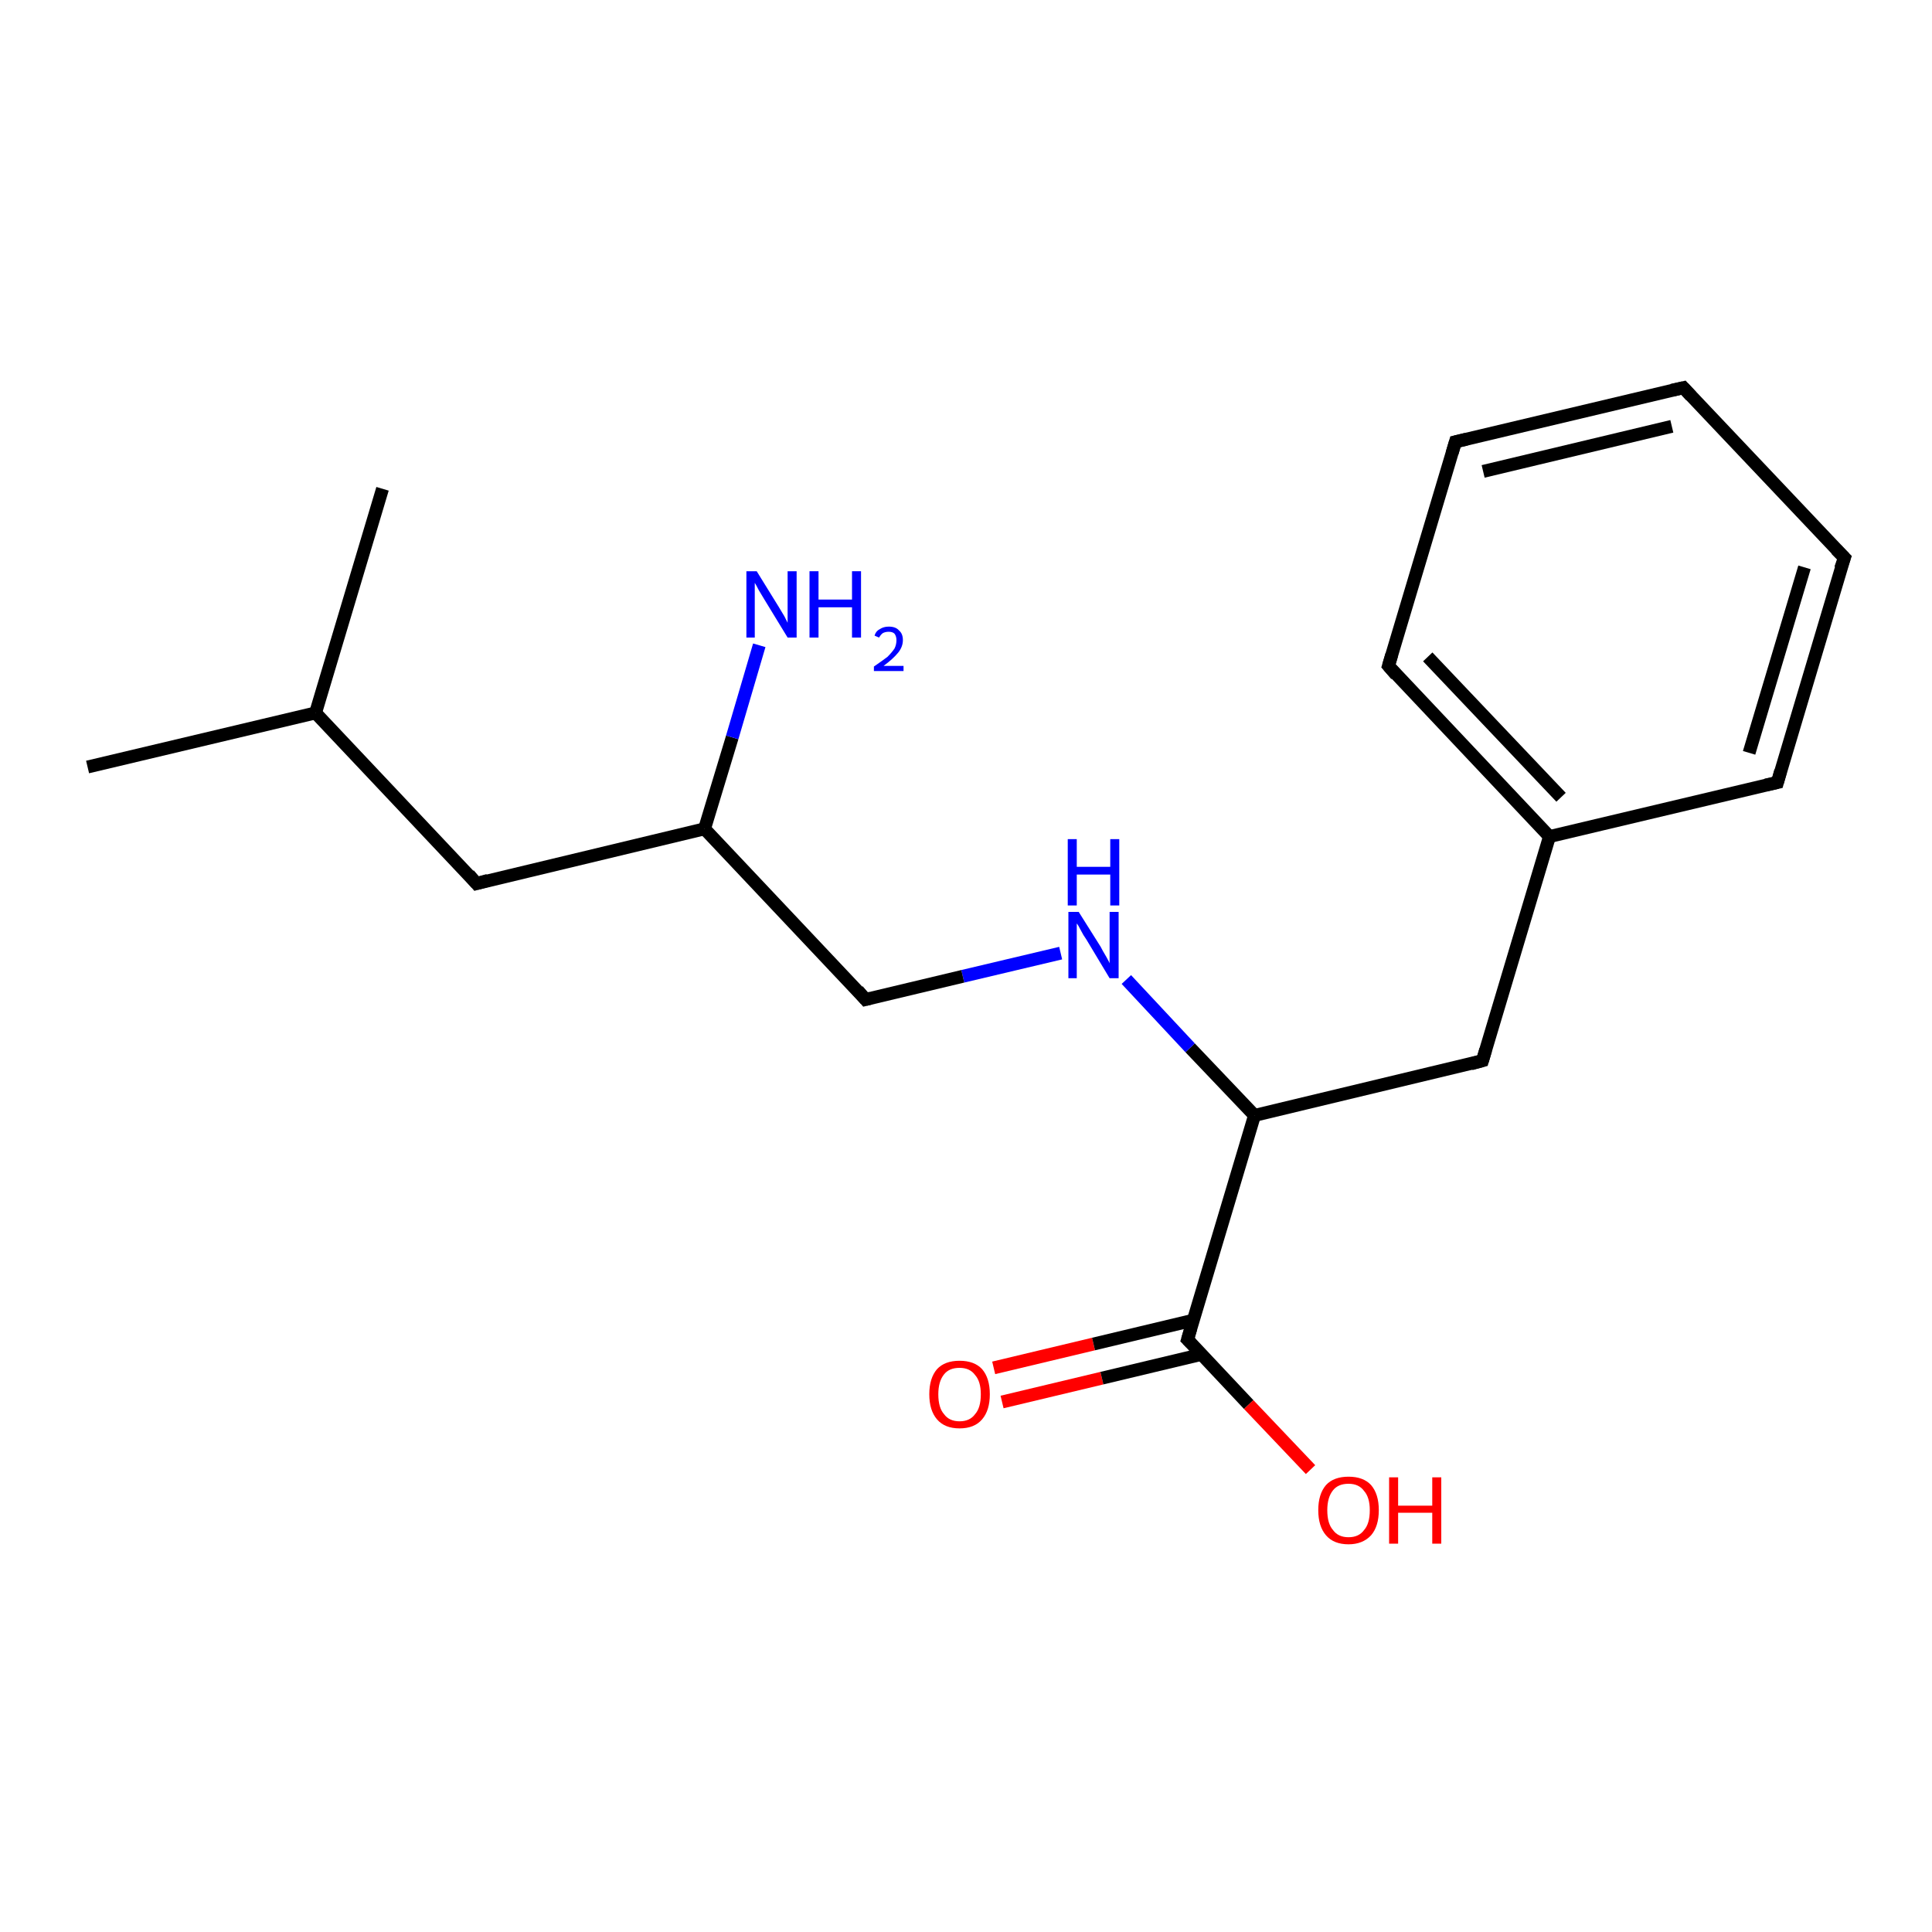 <?xml version='1.0' encoding='iso-8859-1'?>
<svg version='1.1' baseProfile='full'
              xmlns='http://www.w3.org/2000/svg'
                      xmlns:rdkit='http://www.rdkit.org/xml'
                      xmlns:xlink='http://www.w3.org/1999/xlink'
                  xml:space='preserve'
width='300px' height='300px' viewBox='0 0 300 300'>
<!-- END OF HEADER -->
<rect style='opacity:1.0;fill:#FFFFFF;stroke:none' width='300.0' height='300.0' x='0.0' y='0.0'> </rect>
<path class='bond-0 atom-0 atom-1' d='M 154.3,212.4 L 169.8,208.7' style='fill:none;fill-rule:evenodd;stroke:#FF0000;stroke-width:2.0px;stroke-linecap:butt;stroke-linejoin:miter;stroke-opacity:1' />
<path class='bond-0 atom-0 atom-1' d='M 169.8,208.7 L 185.3,205.0' style='fill:none;fill-rule:evenodd;stroke:#000000;stroke-width:2.0px;stroke-linecap:butt;stroke-linejoin:miter;stroke-opacity:1' />
<path class='bond-0 atom-0 atom-1' d='M 155.6,217.7 L 171.1,214.0' style='fill:none;fill-rule:evenodd;stroke:#FF0000;stroke-width:2.0px;stroke-linecap:butt;stroke-linejoin:miter;stroke-opacity:1' />
<path class='bond-0 atom-0 atom-1' d='M 171.1,214.0 L 186.6,210.3' style='fill:none;fill-rule:evenodd;stroke:#000000;stroke-width:2.0px;stroke-linecap:butt;stroke-linejoin:miter;stroke-opacity:1' />
<path class='bond-1 atom-1 atom-2' d='M 184.4,208.0 L 193.9,218.1' style='fill:none;fill-rule:evenodd;stroke:#000000;stroke-width:2.0px;stroke-linecap:butt;stroke-linejoin:miter;stroke-opacity:1' />
<path class='bond-1 atom-1 atom-2' d='M 193.9,218.1 L 203.5,228.2' style='fill:none;fill-rule:evenodd;stroke:#FF0000;stroke-width:2.0px;stroke-linecap:butt;stroke-linejoin:miter;stroke-opacity:1' />
<path class='bond-2 atom-1 atom-3' d='M 184.4,208.0 L 194.8,173.2' style='fill:none;fill-rule:evenodd;stroke:#000000;stroke-width:2.0px;stroke-linecap:butt;stroke-linejoin:miter;stroke-opacity:1' />
<path class='bond-3 atom-3 atom-4' d='M 194.8,173.2 L 184.8,162.7' style='fill:none;fill-rule:evenodd;stroke:#000000;stroke-width:2.0px;stroke-linecap:butt;stroke-linejoin:miter;stroke-opacity:1' />
<path class='bond-3 atom-3 atom-4' d='M 184.8,162.7 L 174.9,152.1' style='fill:none;fill-rule:evenodd;stroke:#0000FF;stroke-width:2.0px;stroke-linecap:butt;stroke-linejoin:miter;stroke-opacity:1' />
<path class='bond-4 atom-4 atom-5' d='M 164.7,148.0 L 149.5,151.6' style='fill:none;fill-rule:evenodd;stroke:#0000FF;stroke-width:2.0px;stroke-linecap:butt;stroke-linejoin:miter;stroke-opacity:1' />
<path class='bond-4 atom-4 atom-5' d='M 149.5,151.6 L 134.4,155.2' style='fill:none;fill-rule:evenodd;stroke:#000000;stroke-width:2.0px;stroke-linecap:butt;stroke-linejoin:miter;stroke-opacity:1' />
<path class='bond-5 atom-5 atom-6' d='M 134.4,155.2 L 109.4,128.7' style='fill:none;fill-rule:evenodd;stroke:#000000;stroke-width:2.0px;stroke-linecap:butt;stroke-linejoin:miter;stroke-opacity:1' />
<path class='bond-6 atom-6 atom-7' d='M 109.4,128.7 L 113.7,114.5' style='fill:none;fill-rule:evenodd;stroke:#000000;stroke-width:2.0px;stroke-linecap:butt;stroke-linejoin:miter;stroke-opacity:1' />
<path class='bond-6 atom-6 atom-7' d='M 113.7,114.5 L 117.9,100.2' style='fill:none;fill-rule:evenodd;stroke:#0000FF;stroke-width:2.0px;stroke-linecap:butt;stroke-linejoin:miter;stroke-opacity:1' />
<path class='bond-7 atom-6 atom-8' d='M 109.4,128.7 L 74.0,137.2' style='fill:none;fill-rule:evenodd;stroke:#000000;stroke-width:2.0px;stroke-linecap:butt;stroke-linejoin:miter;stroke-opacity:1' />
<path class='bond-8 atom-8 atom-9' d='M 74.0,137.2 L 49.0,110.7' style='fill:none;fill-rule:evenodd;stroke:#000000;stroke-width:2.0px;stroke-linecap:butt;stroke-linejoin:miter;stroke-opacity:1' />
<path class='bond-9 atom-9 atom-10' d='M 49.0,110.7 L 13.6,119.1' style='fill:none;fill-rule:evenodd;stroke:#000000;stroke-width:2.0px;stroke-linecap:butt;stroke-linejoin:miter;stroke-opacity:1' />
<path class='bond-10 atom-9 atom-11' d='M 49.0,110.7 L 59.4,75.9' style='fill:none;fill-rule:evenodd;stroke:#000000;stroke-width:2.0px;stroke-linecap:butt;stroke-linejoin:miter;stroke-opacity:1' />
<path class='bond-11 atom-3 atom-12' d='M 194.8,173.2 L 230.2,164.7' style='fill:none;fill-rule:evenodd;stroke:#000000;stroke-width:2.0px;stroke-linecap:butt;stroke-linejoin:miter;stroke-opacity:1' />
<path class='bond-12 atom-12 atom-13' d='M 230.2,164.7 L 240.6,129.9' style='fill:none;fill-rule:evenodd;stroke:#000000;stroke-width:2.0px;stroke-linecap:butt;stroke-linejoin:miter;stroke-opacity:1' />
<path class='bond-13 atom-13 atom-14' d='M 240.6,129.9 L 215.6,103.4' style='fill:none;fill-rule:evenodd;stroke:#000000;stroke-width:2.0px;stroke-linecap:butt;stroke-linejoin:miter;stroke-opacity:1' />
<path class='bond-13 atom-13 atom-14' d='M 242.4,123.8 L 221.7,102.0' style='fill:none;fill-rule:evenodd;stroke:#000000;stroke-width:2.0px;stroke-linecap:butt;stroke-linejoin:miter;stroke-opacity:1' />
<path class='bond-14 atom-14 atom-15' d='M 215.6,103.4 L 226.0,68.6' style='fill:none;fill-rule:evenodd;stroke:#000000;stroke-width:2.0px;stroke-linecap:butt;stroke-linejoin:miter;stroke-opacity:1' />
<path class='bond-15 atom-15 atom-16' d='M 226.0,68.6 L 261.4,60.2' style='fill:none;fill-rule:evenodd;stroke:#000000;stroke-width:2.0px;stroke-linecap:butt;stroke-linejoin:miter;stroke-opacity:1' />
<path class='bond-15 atom-15 atom-16' d='M 230.3,73.2 L 259.6,66.2' style='fill:none;fill-rule:evenodd;stroke:#000000;stroke-width:2.0px;stroke-linecap:butt;stroke-linejoin:miter;stroke-opacity:1' />
<path class='bond-16 atom-16 atom-17' d='M 261.4,60.2 L 286.4,86.6' style='fill:none;fill-rule:evenodd;stroke:#000000;stroke-width:2.0px;stroke-linecap:butt;stroke-linejoin:miter;stroke-opacity:1' />
<path class='bond-17 atom-17 atom-18' d='M 286.4,86.6 L 276.0,121.5' style='fill:none;fill-rule:evenodd;stroke:#000000;stroke-width:2.0px;stroke-linecap:butt;stroke-linejoin:miter;stroke-opacity:1' />
<path class='bond-17 atom-17 atom-18' d='M 280.2,88.1 L 271.6,116.9' style='fill:none;fill-rule:evenodd;stroke:#000000;stroke-width:2.0px;stroke-linecap:butt;stroke-linejoin:miter;stroke-opacity:1' />
<path class='bond-18 atom-18 atom-13' d='M 276.0,121.5 L 240.6,129.9' style='fill:none;fill-rule:evenodd;stroke:#000000;stroke-width:2.0px;stroke-linecap:butt;stroke-linejoin:miter;stroke-opacity:1' />
<path d='M 184.9,208.5 L 184.4,208.0 L 184.9,206.3' style='fill:none;stroke:#000000;stroke-width:2.0px;stroke-linecap:butt;stroke-linejoin:miter;stroke-opacity:1;' />
<path d='M 135.2,155.0 L 134.4,155.2 L 133.2,153.8' style='fill:none;stroke:#000000;stroke-width:2.0px;stroke-linecap:butt;stroke-linejoin:miter;stroke-opacity:1;' />
<path d='M 75.8,136.7 L 74.0,137.2 L 72.8,135.8' style='fill:none;stroke:#000000;stroke-width:2.0px;stroke-linecap:butt;stroke-linejoin:miter;stroke-opacity:1;' />
<path d='M 228.4,165.2 L 230.2,164.7 L 230.7,163.0' style='fill:none;stroke:#000000;stroke-width:2.0px;stroke-linecap:butt;stroke-linejoin:miter;stroke-opacity:1;' />
<path d='M 216.8,104.8 L 215.6,103.4 L 216.1,101.7' style='fill:none;stroke:#000000;stroke-width:2.0px;stroke-linecap:butt;stroke-linejoin:miter;stroke-opacity:1;' />
<path d='M 225.5,70.3 L 226.0,68.6 L 227.7,68.2' style='fill:none;stroke:#000000;stroke-width:2.0px;stroke-linecap:butt;stroke-linejoin:miter;stroke-opacity:1;' />
<path d='M 259.6,60.6 L 261.4,60.2 L 262.6,61.5' style='fill:none;stroke:#000000;stroke-width:2.0px;stroke-linecap:butt;stroke-linejoin:miter;stroke-opacity:1;' />
<path d='M 285.1,85.3 L 286.4,86.6 L 285.8,88.3' style='fill:none;stroke:#000000;stroke-width:2.0px;stroke-linecap:butt;stroke-linejoin:miter;stroke-opacity:1;' />
<path d='M 276.5,119.7 L 276.0,121.5 L 274.2,121.9' style='fill:none;stroke:#000000;stroke-width:2.0px;stroke-linecap:butt;stroke-linejoin:miter;stroke-opacity:1;' />
<path class='atom-0' d='M 144.3 216.5
Q 144.3 214.0, 145.5 212.6
Q 146.7 211.3, 149.0 211.3
Q 151.3 211.3, 152.5 212.6
Q 153.7 214.0, 153.7 216.5
Q 153.7 219.0, 152.5 220.4
Q 151.3 221.8, 149.0 221.8
Q 146.7 221.8, 145.5 220.4
Q 144.3 219.0, 144.3 216.5
M 149.0 220.7
Q 150.6 220.7, 151.4 219.6
Q 152.3 218.6, 152.3 216.5
Q 152.3 214.5, 151.4 213.5
Q 150.6 212.4, 149.0 212.4
Q 147.4 212.4, 146.6 213.4
Q 145.7 214.5, 145.7 216.5
Q 145.7 218.6, 146.6 219.6
Q 147.4 220.7, 149.0 220.7
' fill='#FF0000'/>
<path class='atom-2' d='M 204.7 234.5
Q 204.7 232.0, 205.9 230.6
Q 207.1 229.3, 209.4 229.3
Q 211.7 229.3, 212.9 230.6
Q 214.1 232.0, 214.1 234.5
Q 214.1 237.0, 212.9 238.4
Q 211.6 239.8, 209.4 239.8
Q 207.1 239.8, 205.9 238.4
Q 204.7 237.0, 204.7 234.5
M 209.4 238.7
Q 211.0 238.7, 211.8 237.6
Q 212.7 236.6, 212.7 234.5
Q 212.7 232.5, 211.8 231.5
Q 211.0 230.4, 209.4 230.4
Q 207.8 230.4, 207.0 231.4
Q 206.1 232.5, 206.1 234.5
Q 206.1 236.6, 207.0 237.6
Q 207.8 238.7, 209.4 238.7
' fill='#FF0000'/>
<path class='atom-2' d='M 215.7 229.4
L 217.1 229.4
L 217.1 233.8
L 222.4 233.8
L 222.4 229.4
L 223.8 229.4
L 223.8 239.7
L 222.4 239.7
L 222.4 234.9
L 217.1 234.9
L 217.1 239.7
L 215.7 239.7
L 215.7 229.4
' fill='#FF0000'/>
<path class='atom-4' d='M 167.5 141.6
L 170.9 147.0
Q 171.2 147.6, 171.8 148.6
Q 172.3 149.5, 172.3 149.6
L 172.3 141.6
L 173.7 141.6
L 173.7 151.9
L 172.3 151.9
L 168.7 145.9
Q 168.2 145.2, 167.8 144.4
Q 167.4 143.6, 167.2 143.4
L 167.2 151.9
L 165.9 151.9
L 165.9 141.6
L 167.5 141.6
' fill='#0000FF'/>
<path class='atom-4' d='M 165.8 130.3
L 167.2 130.3
L 167.2 134.6
L 172.4 134.6
L 172.4 130.3
L 173.8 130.3
L 173.8 140.6
L 172.4 140.6
L 172.4 135.8
L 167.2 135.8
L 167.2 140.6
L 165.8 140.6
L 165.8 130.3
' fill='#0000FF'/>
<path class='atom-7' d='M 117.5 88.7
L 120.9 94.2
Q 121.2 94.7, 121.8 95.7
Q 122.3 96.7, 122.3 96.7
L 122.3 88.7
L 123.7 88.7
L 123.7 99.0
L 122.3 99.0
L 118.7 93.1
Q 118.3 92.4, 117.8 91.6
Q 117.4 90.8, 117.2 90.5
L 117.2 99.0
L 115.9 99.0
L 115.9 88.7
L 117.5 88.7
' fill='#0000FF'/>
<path class='atom-7' d='M 125.7 88.7
L 127.1 88.7
L 127.1 93.1
L 132.3 93.1
L 132.3 88.7
L 133.7 88.7
L 133.7 99.0
L 132.3 99.0
L 132.3 94.3
L 127.1 94.3
L 127.1 99.0
L 125.7 99.0
L 125.7 88.7
' fill='#0000FF'/>
<path class='atom-7' d='M 135.8 98.7
Q 136.0 98.0, 136.6 97.7
Q 137.2 97.3, 138.0 97.3
Q 139.1 97.3, 139.6 97.9
Q 140.2 98.4, 140.2 99.4
Q 140.2 100.4, 139.5 101.3
Q 138.7 102.3, 137.2 103.4
L 140.3 103.4
L 140.3 104.2
L 135.7 104.2
L 135.7 103.5
Q 137.0 102.6, 137.8 102.0
Q 138.5 101.3, 138.9 100.7
Q 139.2 100.1, 139.2 99.4
Q 139.2 98.8, 138.9 98.4
Q 138.6 98.1, 138.0 98.1
Q 137.5 98.1, 137.1 98.3
Q 136.8 98.5, 136.5 99.0
L 135.8 98.7
' fill='#0000FF'/>
</svg>
